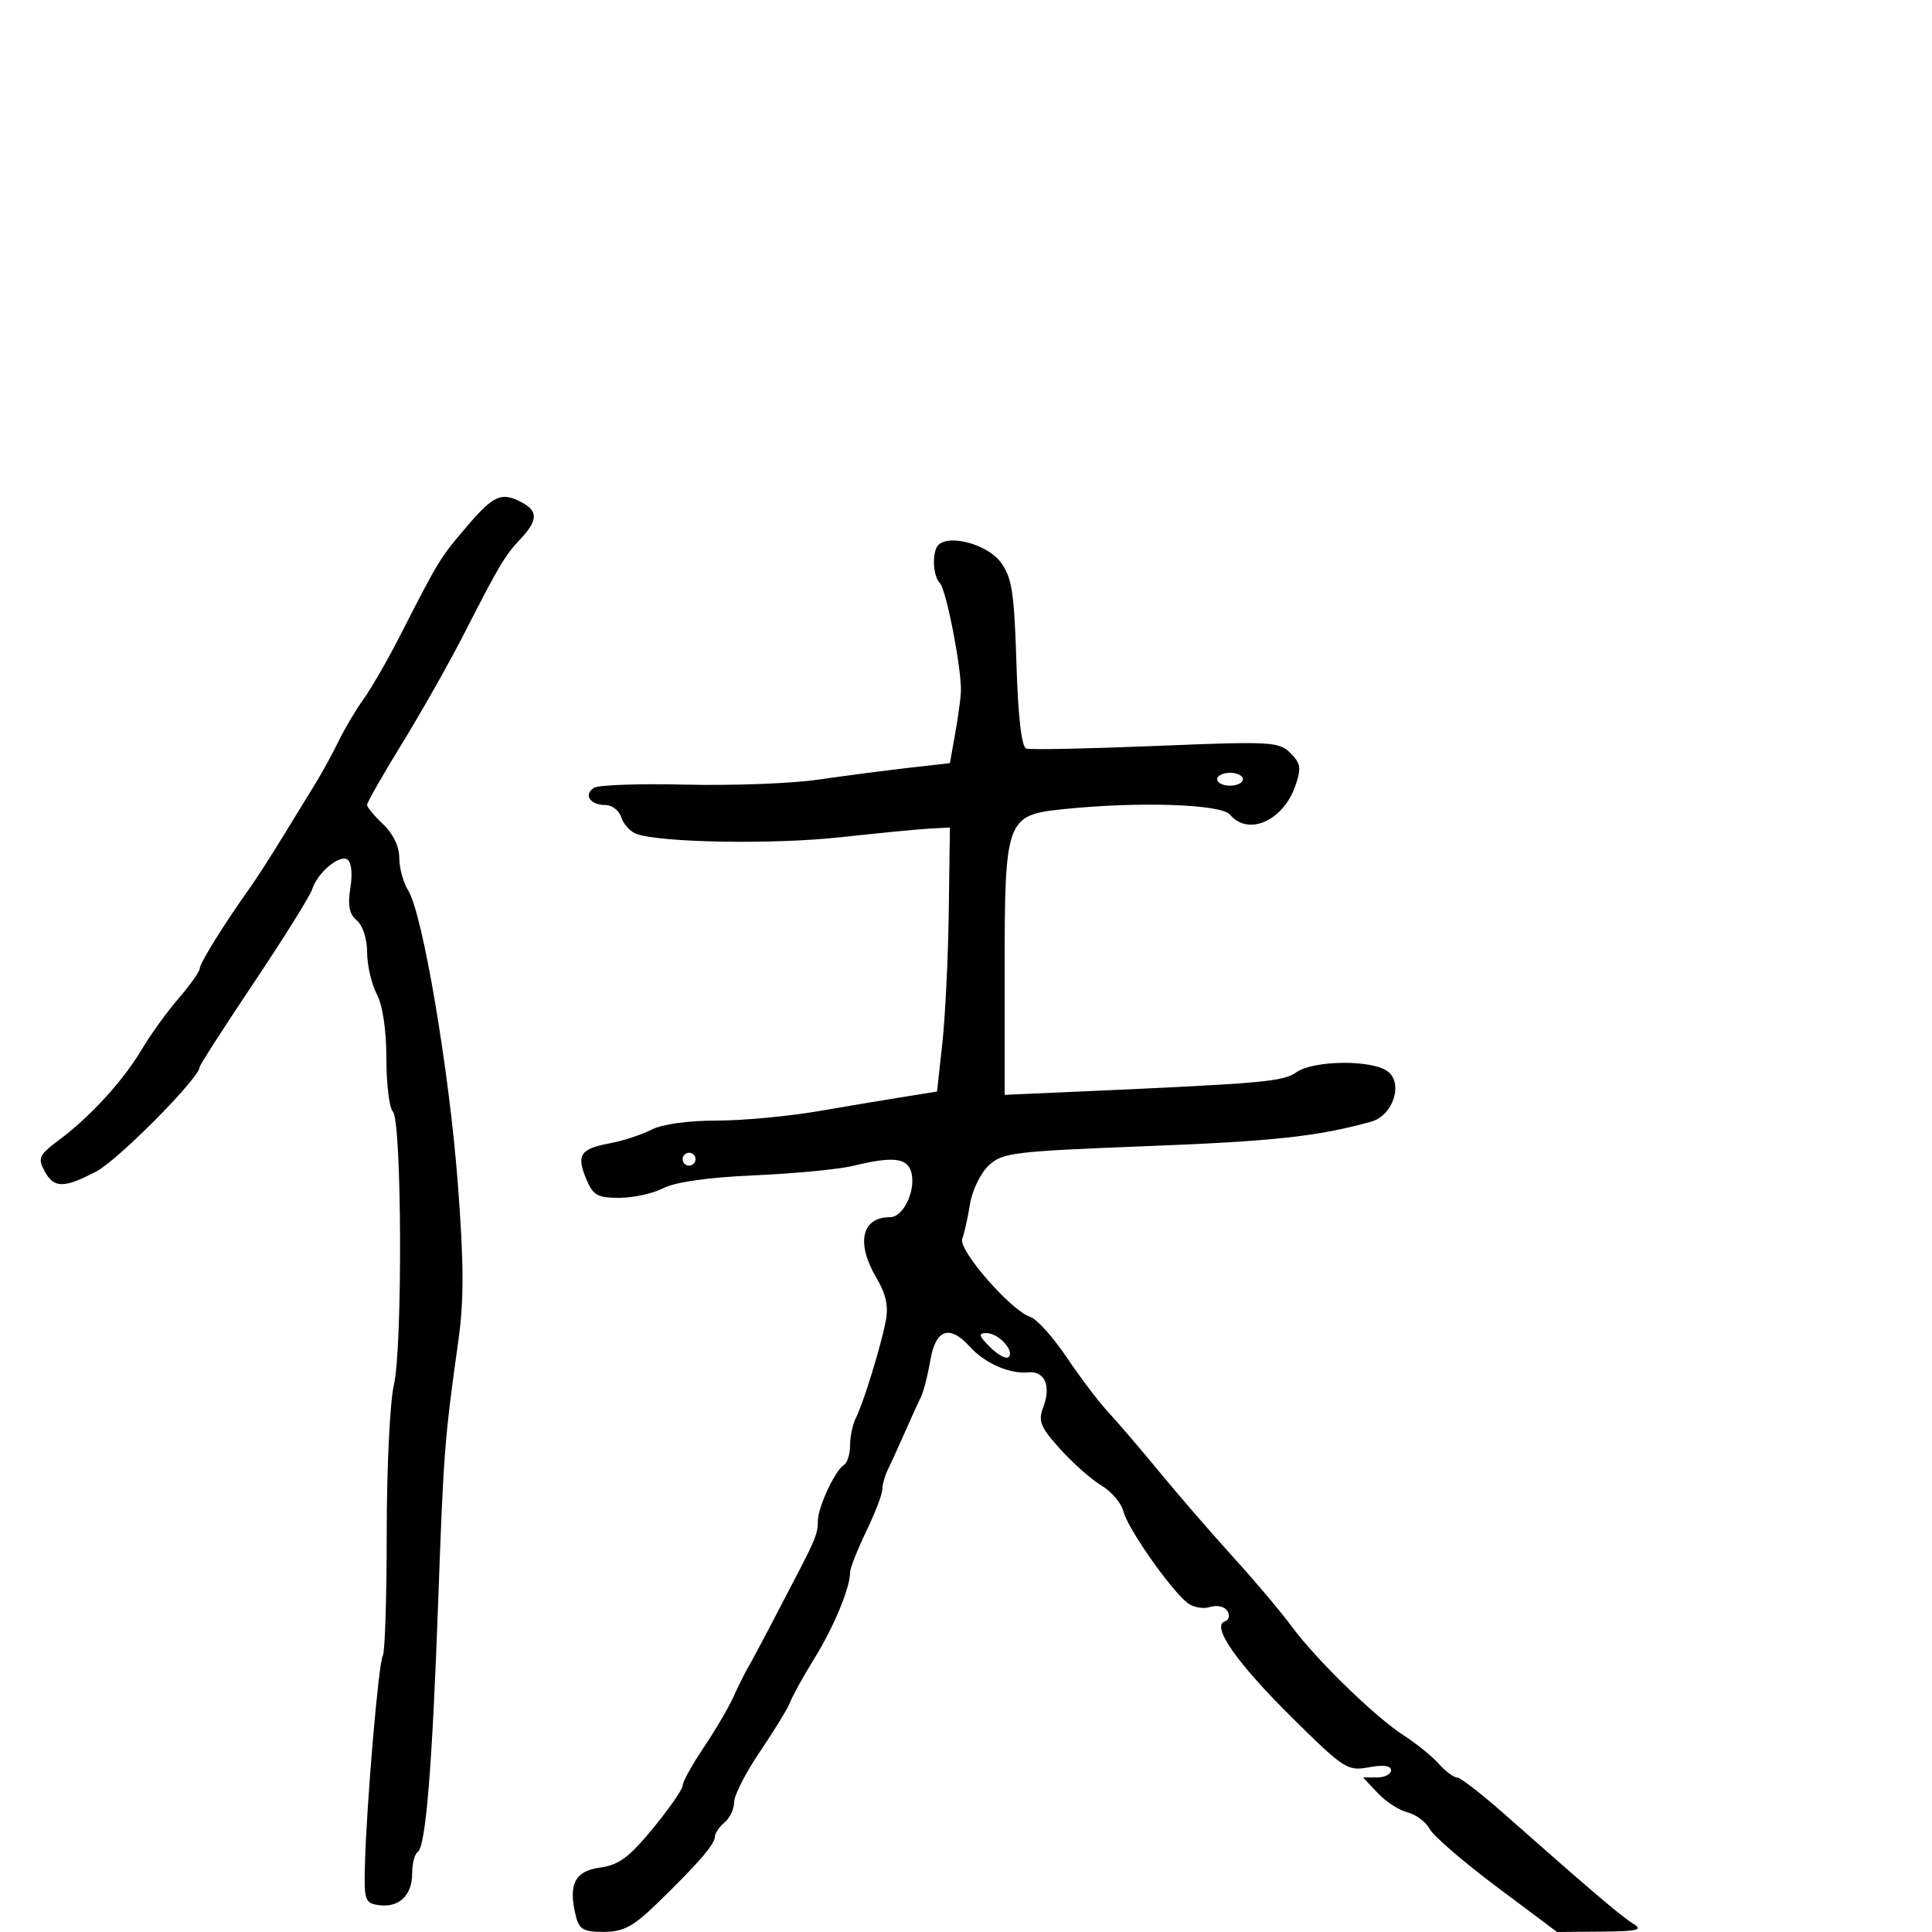 <svg xmlns="http://www.w3.org/2000/svg" width="300" height="300" viewBox="0 0 300 300" version="1.1">
  <defs/>
  <path d="M145.714,84.619 C147.416,82.918 153.337,84.547 155.365,87.275 C157.138,89.66 157.485,91.868 157.83,102.963 C158.093,111.38 158.627,116.002 159.366,116.24 C159.99,116.441 169.049,116.256 179.497,115.828 C197.349,115.097 198.608,115.163 200.377,116.933 C201.989,118.545 202.098,119.28 201.134,122.044 C199.24,127.478 193.797,129.871 191,126.5 C189.634,124.854 176.75,124.43 165.096,125.648 C156.208,126.577 156,127.155 156,150.955 L156,170.009 L167.75,169.488 C196.296,168.223 199.217,167.962 201.32,166.489 C203.975,164.629 212.978,164.532 215.446,166.337 C217.959,168.174 216.329,173.224 212.918,174.171 C204.632,176.471 197.878,177.208 178.036,177.976 C157.312,178.779 155.647,178.983 153.519,180.983 C152.263,182.162 150.958,184.86 150.62,186.976 C150.281,189.093 149.739,191.517 149.415,192.362 C148.755,194.081 157.021,203.555 160.009,204.503 C160.998,204.817 163.537,207.645 165.651,210.787 C167.764,213.929 170.658,217.746 172.081,219.27 C173.503,220.793 177.105,225 180.084,228.618 C183.063,232.237 188.22,238.191 191.545,241.849 C194.87,245.507 198.915,250.3 200.534,252.5 C204.352,257.689 213.544,266.632 218,269.493 C219.925,270.729 222.357,272.699 223.405,273.87 C224.453,275.042 225.729,276 226.24,276 C226.752,276 230.097,278.587 233.674,281.75 C247,293.532 251.698,297.531 253.574,298.691 C255.184,299.687 254.374,299.892 248.643,299.941 L241.785,300 L232.426,292.996 C227.278,289.143 222.588,285.099 222.004,284.008 C221.42,282.916 219.873,281.755 218.566,281.427 C217.259,281.099 215.169,279.744 213.921,278.415 L211.651,276 L213.826,276 C215.022,276 216,275.5 216,274.889 C216,274.163 214.801,274.002 212.543,274.426 C209.25,275.044 208.687,274.68 200.691,266.774 C192.046,258.226 188.032,252.489 190.192,251.769 C190.835,251.555 191.014,250.832 190.593,250.15 C190.163,249.454 188.978,249.19 187.868,249.542 C186.788,249.885 185.182,249.566 184.3,248.834 C181.574,246.572 175.123,237.339 174.481,234.782 C174.146,233.448 172.614,231.613 171.076,230.704 C169.538,229.796 166.65,227.248 164.658,225.043 C161.547,221.6 161.171,220.681 161.99,218.526 C163.259,215.189 162.235,212.843 159.622,213.097 C156.751,213.375 152.905,211.679 150.595,209.115 C147.464,205.639 145.28,206.386 144.464,211.212 C144.073,213.528 143.408,216.115 142.987,216.962 C142.566,217.808 141.431,220.3 140.464,222.5 C139.497,224.7 138.322,227.281 137.853,228.236 C137.384,229.191 137,230.57 137,231.299 C137,232.029 135.875,234.958 134.5,237.808 C133.125,240.658 132,243.523 132,244.174 C132,246.561 129.482,252.628 126.47,257.5 C124.77,260.25 123.079,263.296 122.713,264.27 C122.347,265.243 120.237,268.706 118.024,271.965 C115.811,275.224 114,278.76 114,279.823 C114,280.886 113.325,282.315 112.5,283 C111.675,283.685 111,284.689 111,285.231 C111,286.374 108.342,289.435 102,295.595 C98.332,299.158 96.81,299.969 93.769,299.983 C90.659,299.997 89.938,299.601 89.436,297.602 C88.194,292.652 89.227,290.537 93.152,290 C96.096,289.597 97.694,288.415 101.402,283.899 C103.931,280.818 106,277.831 106,277.261 C106,276.691 107.47,274.036 109.266,271.362 C111.062,268.688 113.139,265.15 113.882,263.5 C114.624,261.85 115.628,259.825 116.113,259 C116.597,258.175 118.05,255.475 119.341,253 C120.632,250.525 122.509,246.925 123.513,245 C126.627,239.029 127,238.084 127,236.167 C127,234.038 129.667,228.324 131.063,227.461 C131.578,227.142 132,225.777 132,224.427 C132,223.077 132.396,221.191 132.879,220.236 C134.046,217.933 136.707,209.324 137.52,205.226 C137.995,202.834 137.608,201.001 136.085,198.419 C132.884,192.994 133.791,189 138.225,189 C140.35,189 142.333,184.626 141.458,181.868 C140.793,179.773 138.502,179.558 132.5,181.027 C130.3,181.565 123.416,182.229 117.203,182.501 C110,182.817 104.854,183.541 103.003,184.499 C101.406,185.324 98.332,186 96.171,186 C92.767,186 92.08,185.608 91.025,183.06 C89.477,179.323 90.096,178.392 94.704,177.528 C96.754,177.143 99.662,176.192 101.166,175.414 C102.795,174.572 106.852,174.003 111.2,174.007 C115.215,174.01 122.325,173.356 127,172.553 C131.675,171.75 137.75,170.734 140.5,170.296 L145.5,169.5 L146.325,162 C146.779,157.875 147.229,148.65 147.325,141.5 L147.5,128.5 L144.5,128.651 C142.85,128.735 136.55,129.345 130.5,130.008 C120.034,131.155 102.384,130.852 98.765,129.463 C97.836,129.107 96.804,127.957 96.471,126.908 C96.138,125.858 95.022,125 93.992,125 C91.624,125 90.567,123.394 92.234,122.329 C92.93,121.884 99.35,121.663 106.5,121.837 C113.65,122.011 122.875,121.665 127,121.068 C131.125,120.471 137.425,119.649 141,119.241 L147.5,118.5 L148.302,114 C148.743,111.525 149.151,108.6 149.208,107.5 C149.381,104.171 146.953,91.566 145.944,90.55 C144.834,89.433 144.688,85.646 145.714,84.619 Z M72.5,81.739 C76.687,76.847 77.881,76.331 81.066,78.035 C83.562,79.371 83.509,80.829 80.861,83.648 C78.378,86.291 77.536,87.705 72.019,98.5 C69.771,102.9 65.471,110.504 62.465,115.398 C59.459,120.292 57,124.601 57,124.974 C57,125.347 58.125,126.708 59.5,128 C61.037,129.444 62,131.451 62,133.209 C62,134.783 62.625,137.067 63.39,138.285 C65.63,141.856 69.749,166.18 71.087,183.741 C72.039,196.229 72.058,201.889 71.167,208.241 C69.031,223.469 68.881,225.413 68.05,248.5 C67.115,274.462 66.105,286.817 64.853,287.591 C64.384,287.881 64,289.386 64,290.937 C64,294.33 61.938,296.271 58.805,295.827 C56.668,295.524 56.512,295.062 56.668,289.5 C56.943,279.723 58.79,258.149 59.443,257.093 C59.775,256.555 60.049,247.925 60.051,237.915 C60.054,227.905 60.549,217.642 61.153,215.108 C62.528,209.334 62.406,174.006 61.006,172.606 C60.453,172.053 60,168.366 60,164.414 C60,159.985 59.427,156.13 58.506,154.364 C57.685,152.789 57.01,149.868 57.006,147.872 C57.003,145.778 56.326,143.685 55.404,142.921 C54.231,141.947 53.967,140.607 54.407,137.859 C54.761,135.645 54.57,133.852 53.939,133.462 C52.656,132.669 49.281,135.538 48.463,138.117 C48.139,139.136 44.078,145.637 39.437,152.564 C34.797,159.492 31,165.401 31,165.696 C31,167.35 18.33,180.147 14.944,181.912 C9.865,184.56 8.358,184.538 6.891,181.796 C5.841,179.834 6.083,179.317 9.106,177.067 C13.997,173.427 19.122,167.826 22,162.974 C23.375,160.656 25.962,157.071 27.75,155.008 C29.538,152.945 31.008,150.862 31.018,150.379 C31.036,149.542 34.867,143.378 38.712,138 C39.696,136.625 42.016,133.025 43.87,130 C45.723,126.975 48.066,123.15 49.077,121.5 C50.089,119.85 51.683,116.925 52.62,115 C53.558,113.075 55.3,110.15 56.492,108.5 C57.683,106.85 60.266,102.35 62.23,98.5 C68.103,86.989 68.345,86.594 72.5,81.739 Z M153.75,209.194 C154.957,210.401 156.246,211.087 156.615,210.719 C157.588,209.746 155.033,207 153.155,207 C151.87,207 151.986,207.431 153.75,209.194 Z M189,121 C189,121.55 189.9,122 191,122 C192.1,122 193,121.55 193,121 C193,120.45 192.1,120 191,120 C189.9,120 189,120.45 189,121 Z M106,180 C106,180.55 106.45,181 107,181 C107.55,181 108,180.55 108,180 C108,179.45 107.55,179 107,179 C106.45,179 106,179.45 106,180 Z"/>
</svg>

